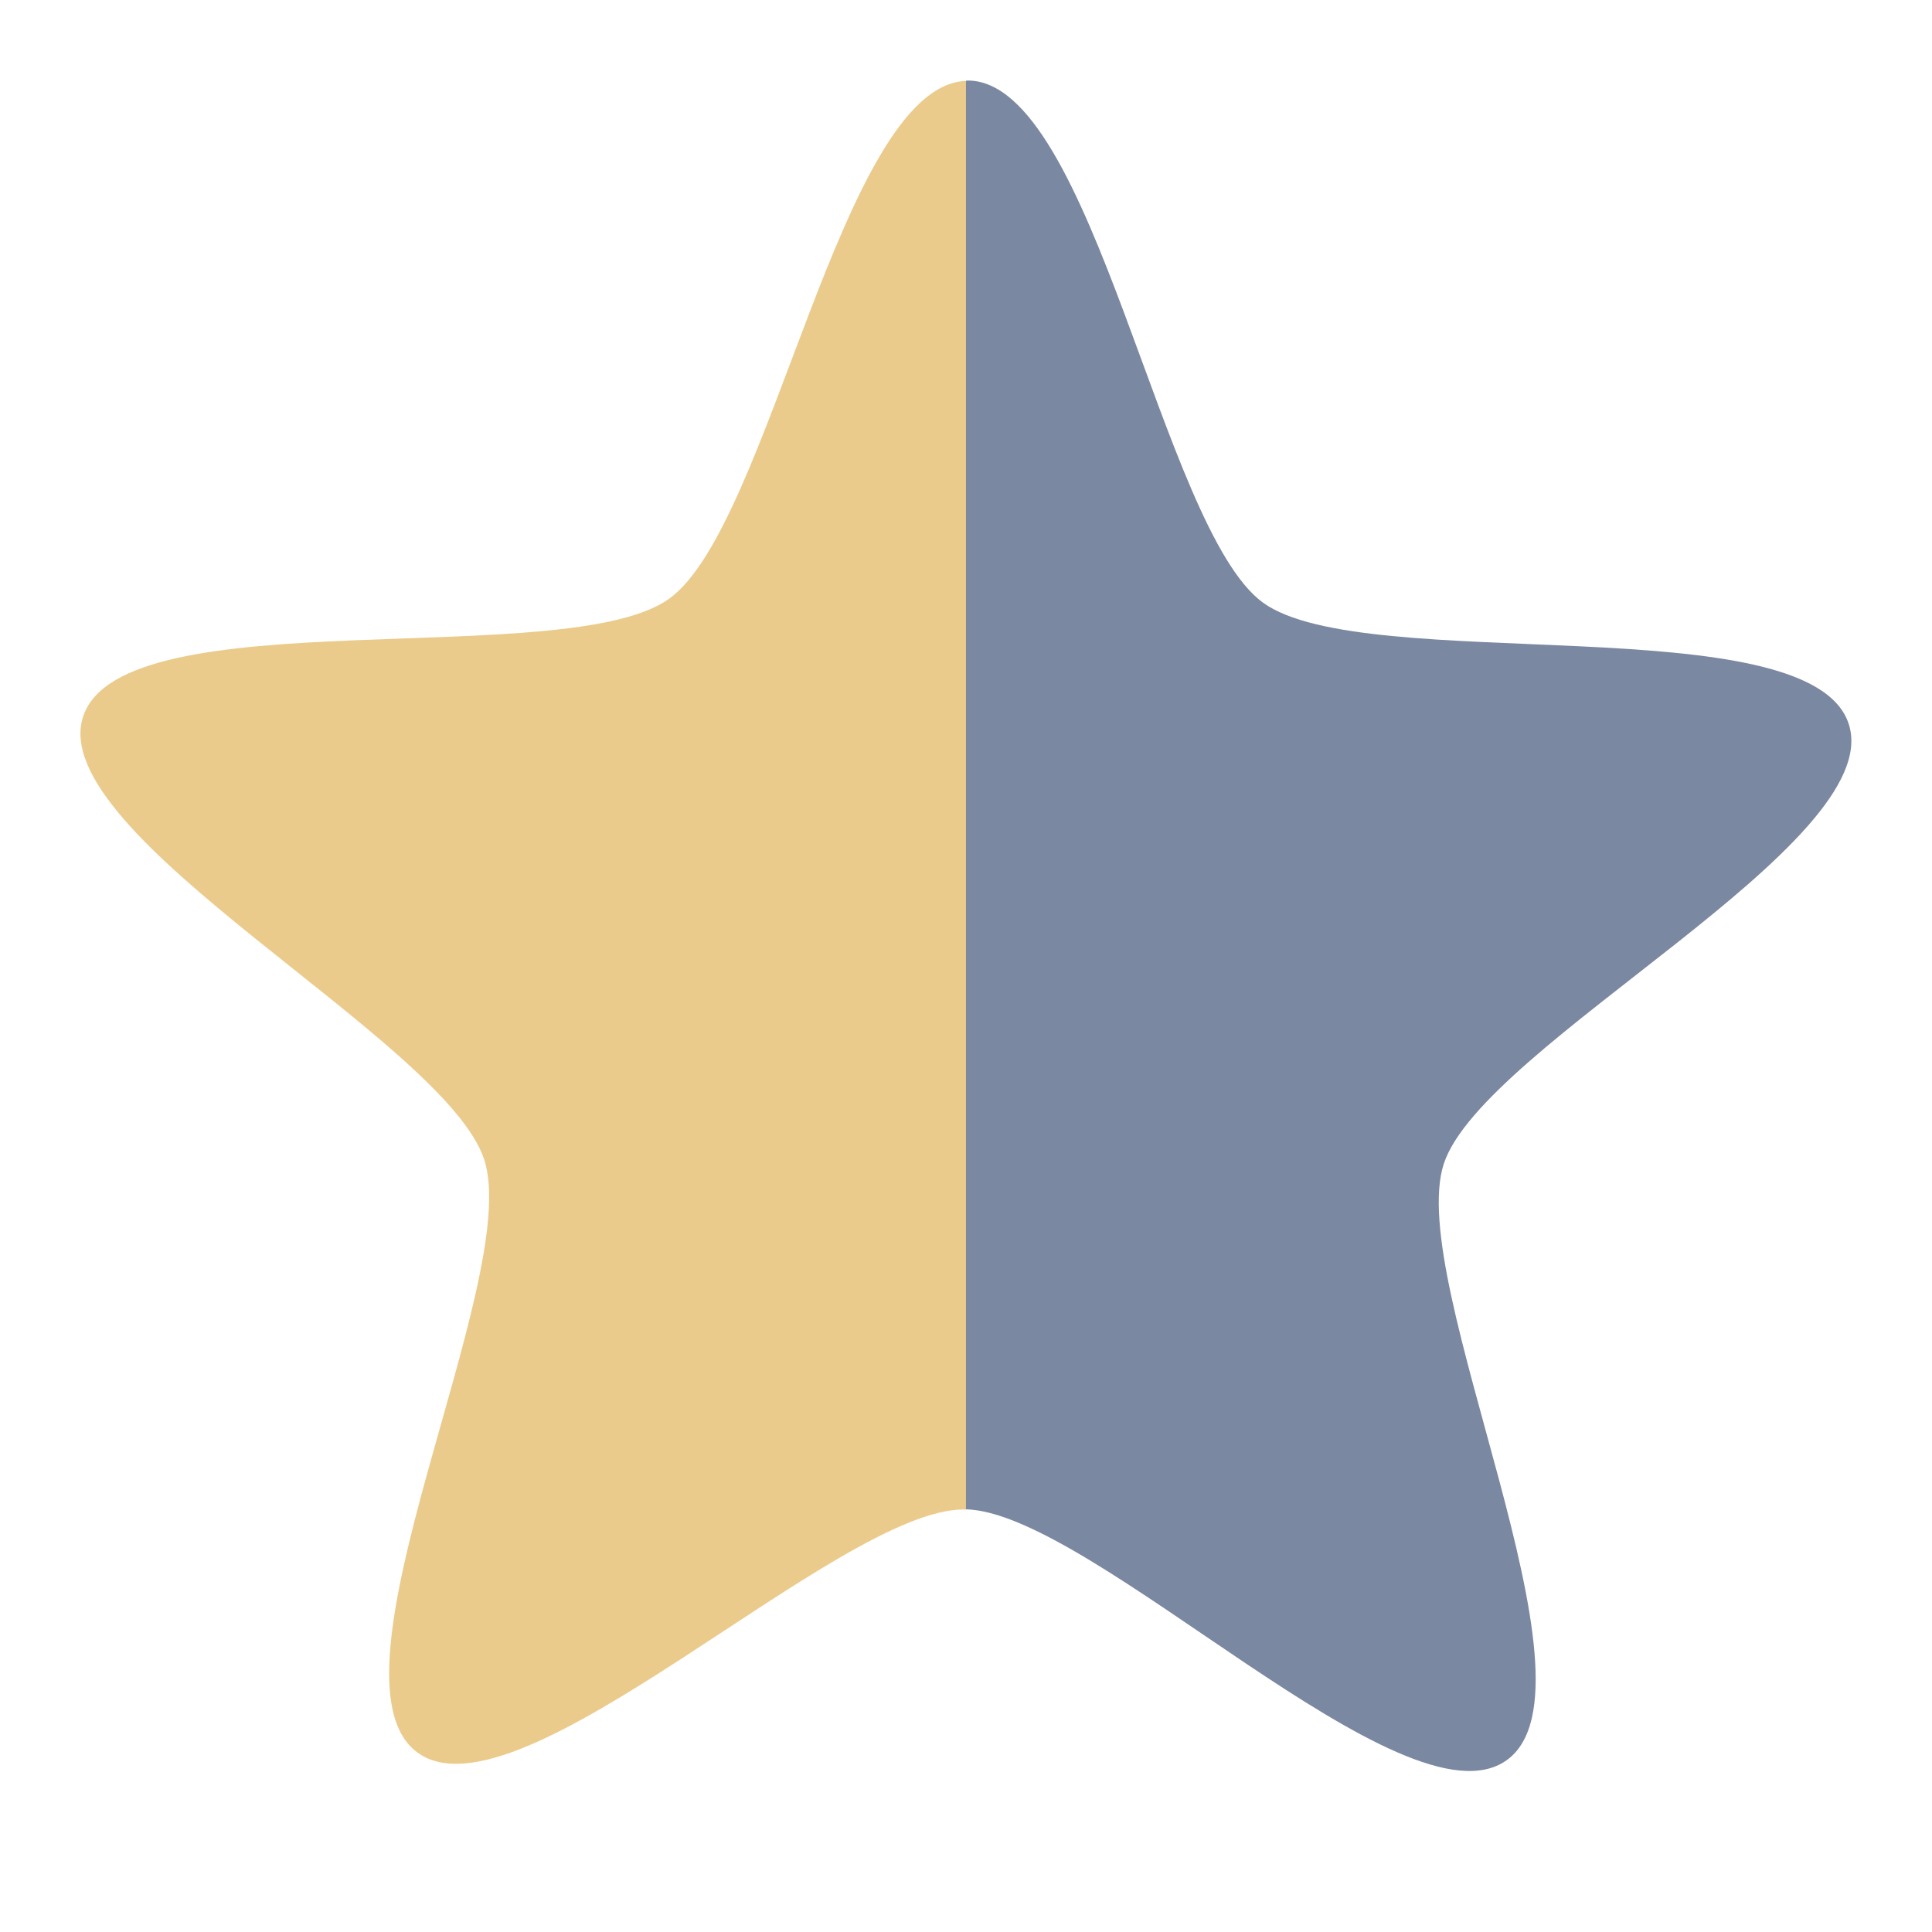<svg xmlns="http://www.w3.org/2000/svg" viewBox="0 0 48 48">
 <path d="m 24 2.01 c -3.096 0.108 -4.851 11.05 -7.375 12.865 -2.537 1.824 -13.581 -0.04 -14.559 2.924 -0.978 2.965 9.01 8.04 9.967 11.02 c 0.954 2.972 -4.183 12.879 -1.66 14.723 2.524 1.845 10.452 -6.06 13.58 -6.04 0.014 0 0.032 0.007 0.047 0.008 1.624 -11.831 1.438 -23.661 0 -35.492 z" style="fill:#ebcb8b;fill-opacity:1;color:#eceff4"/>
 <path d="m 24.05 2 c -0.017 0 -0.034 0.005 -0.051 0.006 l 0 35.492 c 3.155 0.086 10.91 8.05 13.436 6.232 c 2.538 -1.825 -2.541 -11.855 -1.563 -14.82 c 0.979 -2.964 11.02 -7.948 10.06 -10.92 c -0.955 -2.973 -12.03 -1.176 -14.557 -3.02 c -2.522 -1.845 -4.201 -12.957 -7.328 -12.969 z" style="fill:#7b88a1;opacity:1;fill-opacity:1;stroke:none"/>
</svg>
